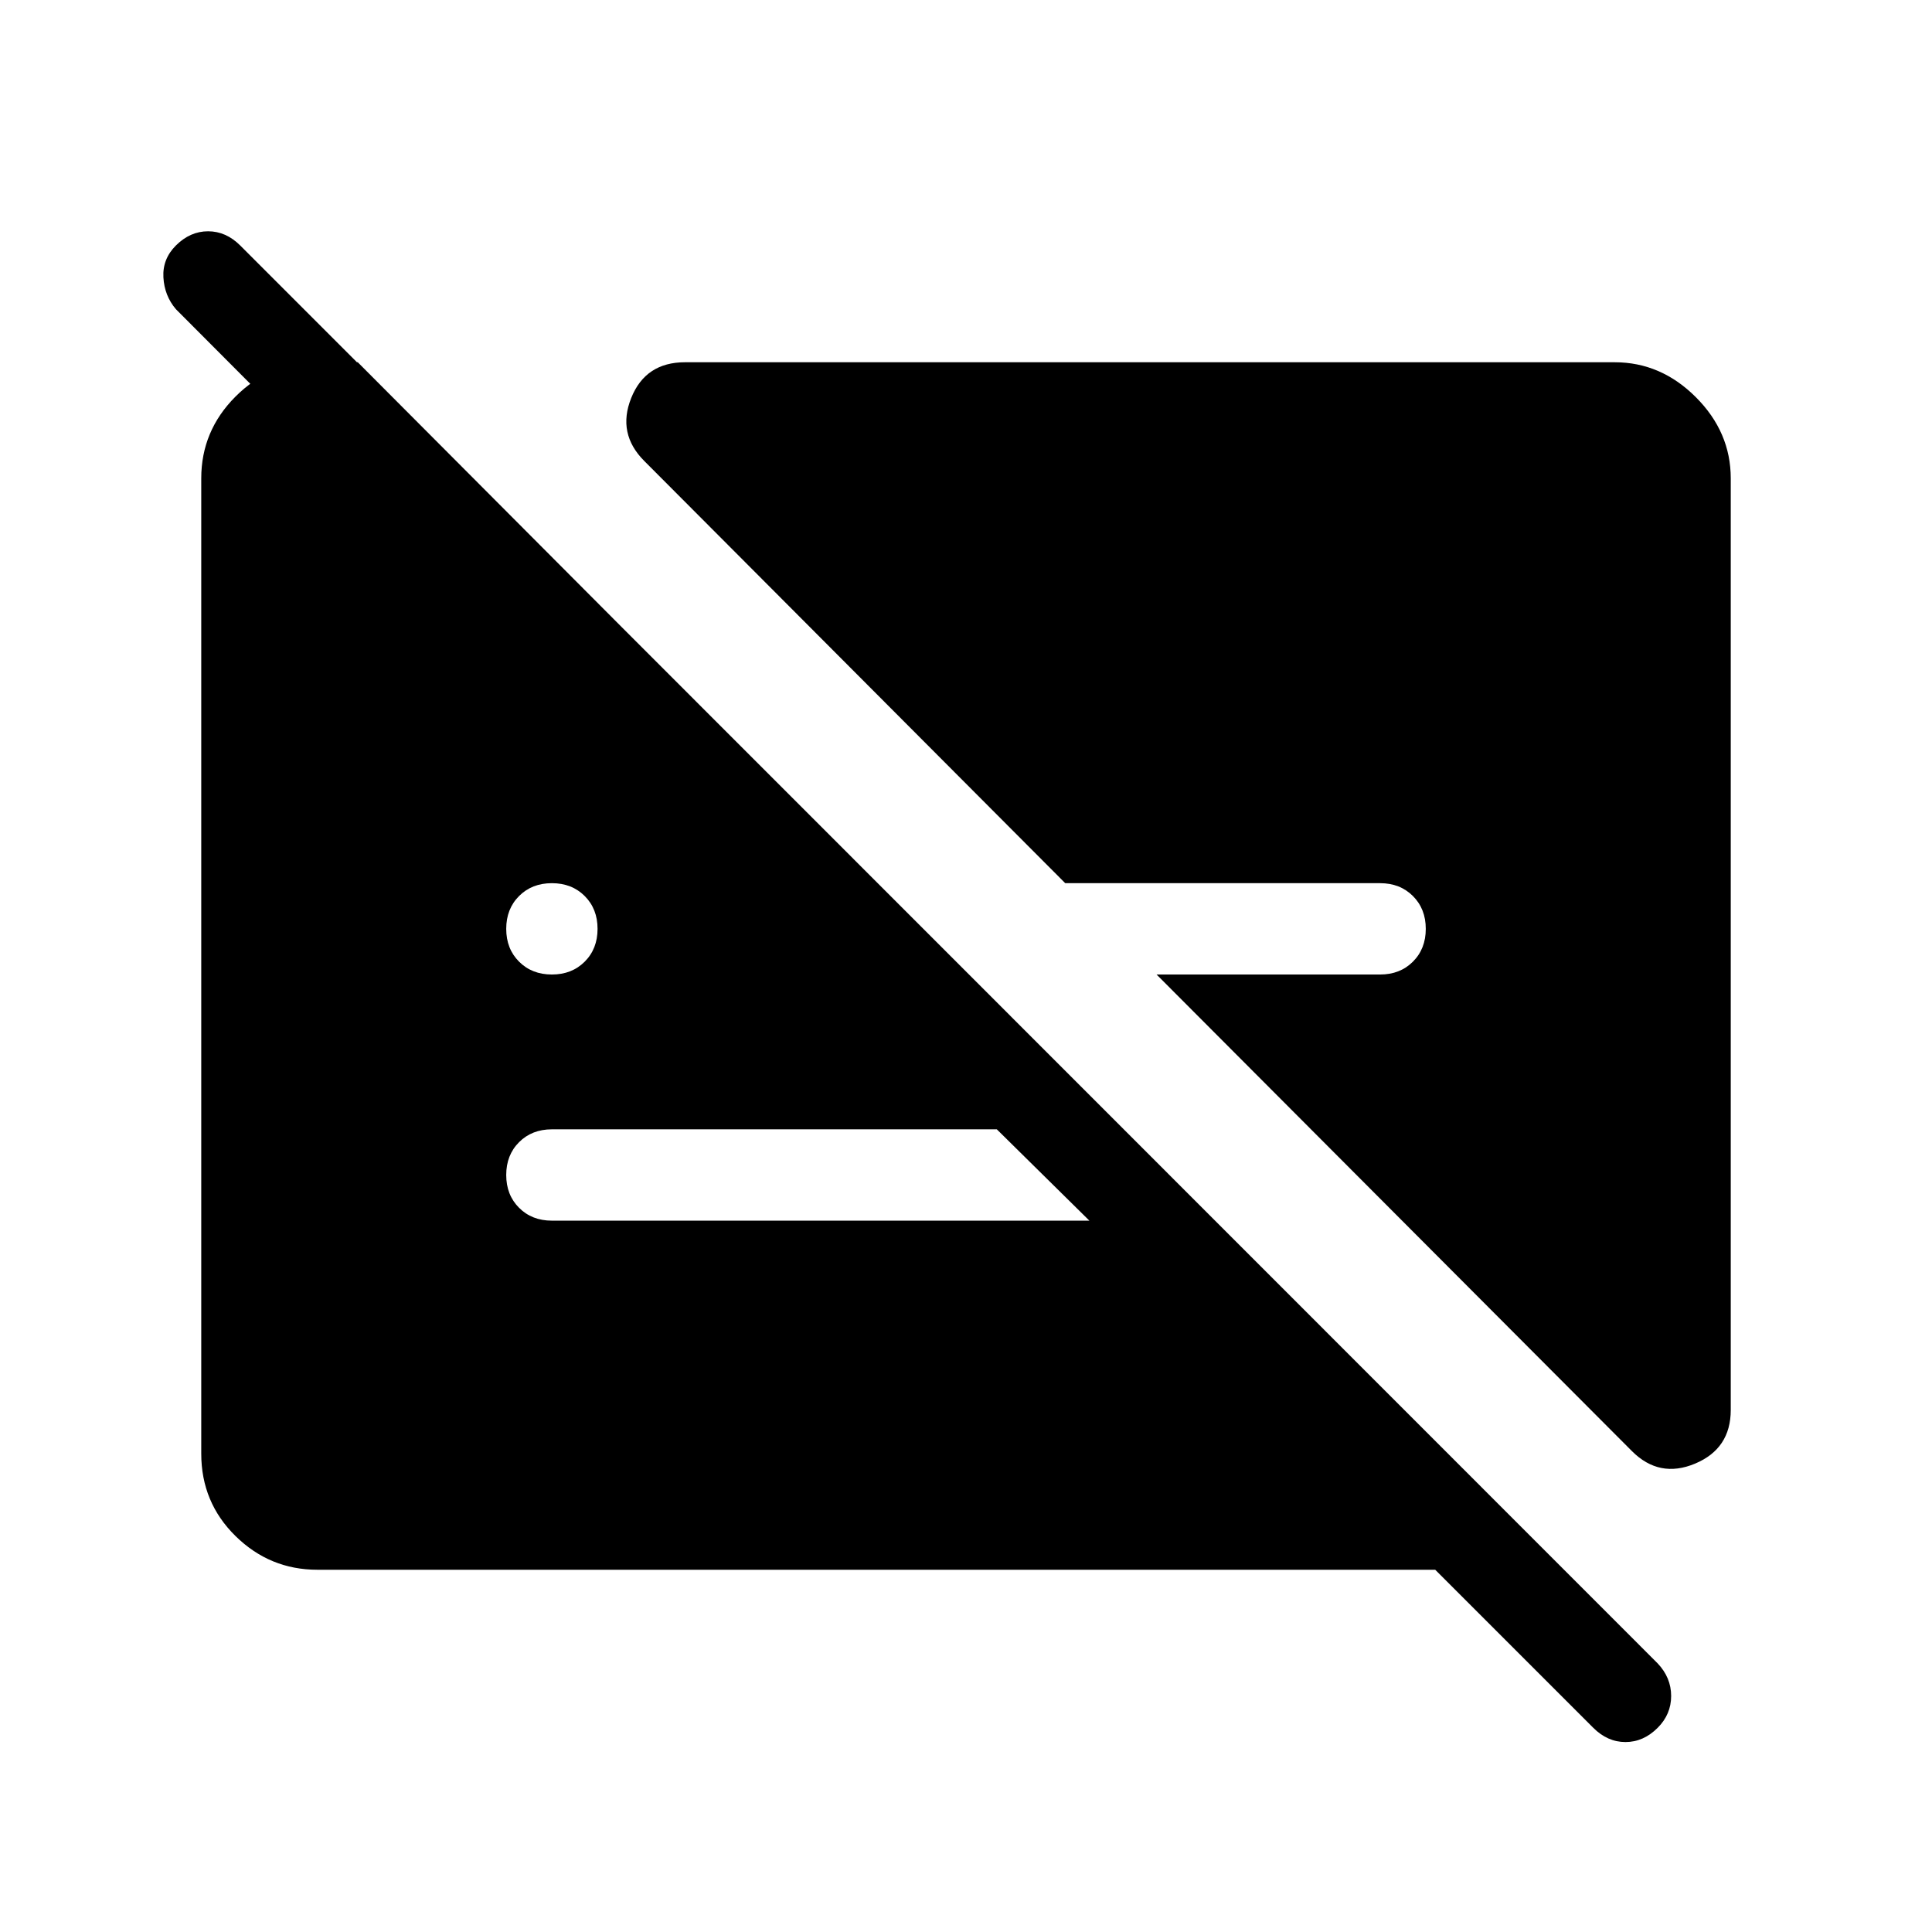 <svg xmlns="http://www.w3.org/2000/svg" height="48" viewBox="0 -960 960 960" width="48"><path d="M274.231-475.77q9.923 0 16.307-6.384 6.385-6.385 6.385-16.307 0-9.923-6.385-16.308-6.384-6.384-16.307-6.384-9.923 0-16.307 6.384-6.385 6.385-6.385 16.308 0 9.922 6.385 16.307 6.384 6.384 16.307 6.384Zm585.768-246.536v462.92q0 19.231-17.731 26.654-17.731 7.423-31.346-6.193L574.692-475.77h111.077q9.923 0 16.307-6.384 6.385-6.385 6.385-16.307 0-9.923-6.385-16.308-6.384-6.384-16.307-6.384h-156.46L320.155-730.922q-13.615-13.615-6.5-31.346 7.116-17.731 26.731-17.731h461.92q23 0 40.346 17.347 17.347 17.346 17.347 40.346ZM157.694-180.001q-23.616 0-40.654-16.731-17.039-16.731-17.039-40.962v-484.612q0-23.616 17.039-40.654 17.038-17.039 40.654-17.039h20.076l293.768 294.768h-63.999L87.387-806.384q-5.693-6.692-6.193-15.807t6.192-15.808q7.077-7.076 16-7.076t16 7.076L823.69-133.464q6.692 7.077 6.692 16.192 0 9.116-6.692 15.808-7.077 7.076-16 7.076t-15.999-7.076l-78.537-78.537h-555.46ZM495.31-398.845H274.231q-9.923 0-16.307 6.384-6.385 6.385-6.385 16.307 0 9.923 6.385 16.308 6.384 6.384 16.307 6.384h267.078l-45.999-45.383Z"/></svg>